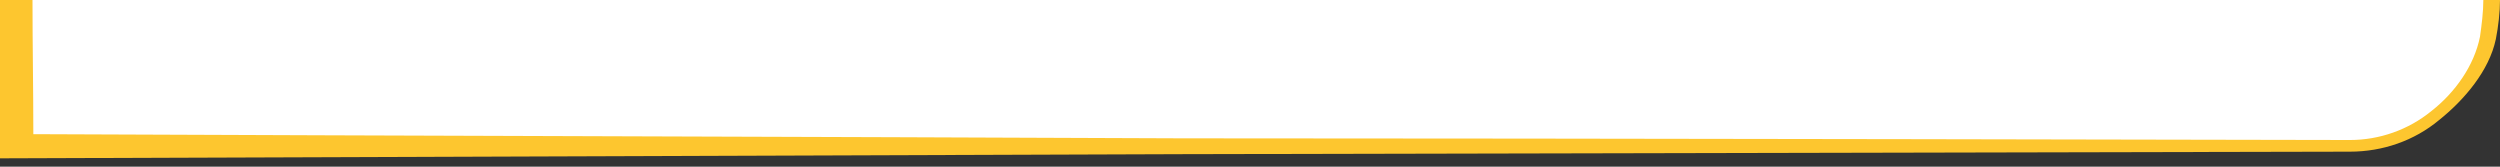 <?xml version="1.0" encoding="utf-8"?>
<!-- Generator: Adobe Illustrator 23.0.1, SVG Export Plug-In . SVG Version: 6.00 Build 0)  -->
<svg version="1.1" id="Camada_1" xmlns="http://www.w3.org/2000/svg" xmlns:xlink="http://www.w3.org/1999/xlink" x="0px" y="0px"
	 viewBox="0 0 300 20" style="enable-background:new 0 0 300 20;" xml:space="preserve">
<rect x="0" y="0" width="300" height="20" fill="#333333" stroke="none"/>
<style type="text/css">
	.st0{fill:#FFFFFF;}
	.st1{fill:#FDC62F;}
</style>
<path class="st0" d="M0,0l1.4,18.3l140.2-0.4c0,0,140.4-0.1,140.3-0.2c3.9,0,7.4-0.8,10.4-3.3c3-2.4,5.9-5.9,6.7-9.7
	c0.3-1.5,0.5-3.3,0.5-4.7L1,0H0z"/>
<path class="st1" d="M298,0c0,1.4-0.2,3-0.4,4.4c-0.7,3.5-3,6.7-5.8,8.9c-2.8,2.3-6.3,3.5-9.8,3.5c0,0-93.4-0.2-140.1-0.2
	C95.7,16.4,50,16.3,4,16.1C4,10.8,3.9,5.3,3.9,0H0v19l142-0.5l140-0.3c3.9,0,7.7-1.3,10.7-3.8c3-2.4,6-5.9,6.8-9.7
	c0.3-1.5,0.5-3.3,0.5-4.7h-1.5C298.5,0,298,0,298,0z"/>
</svg>
